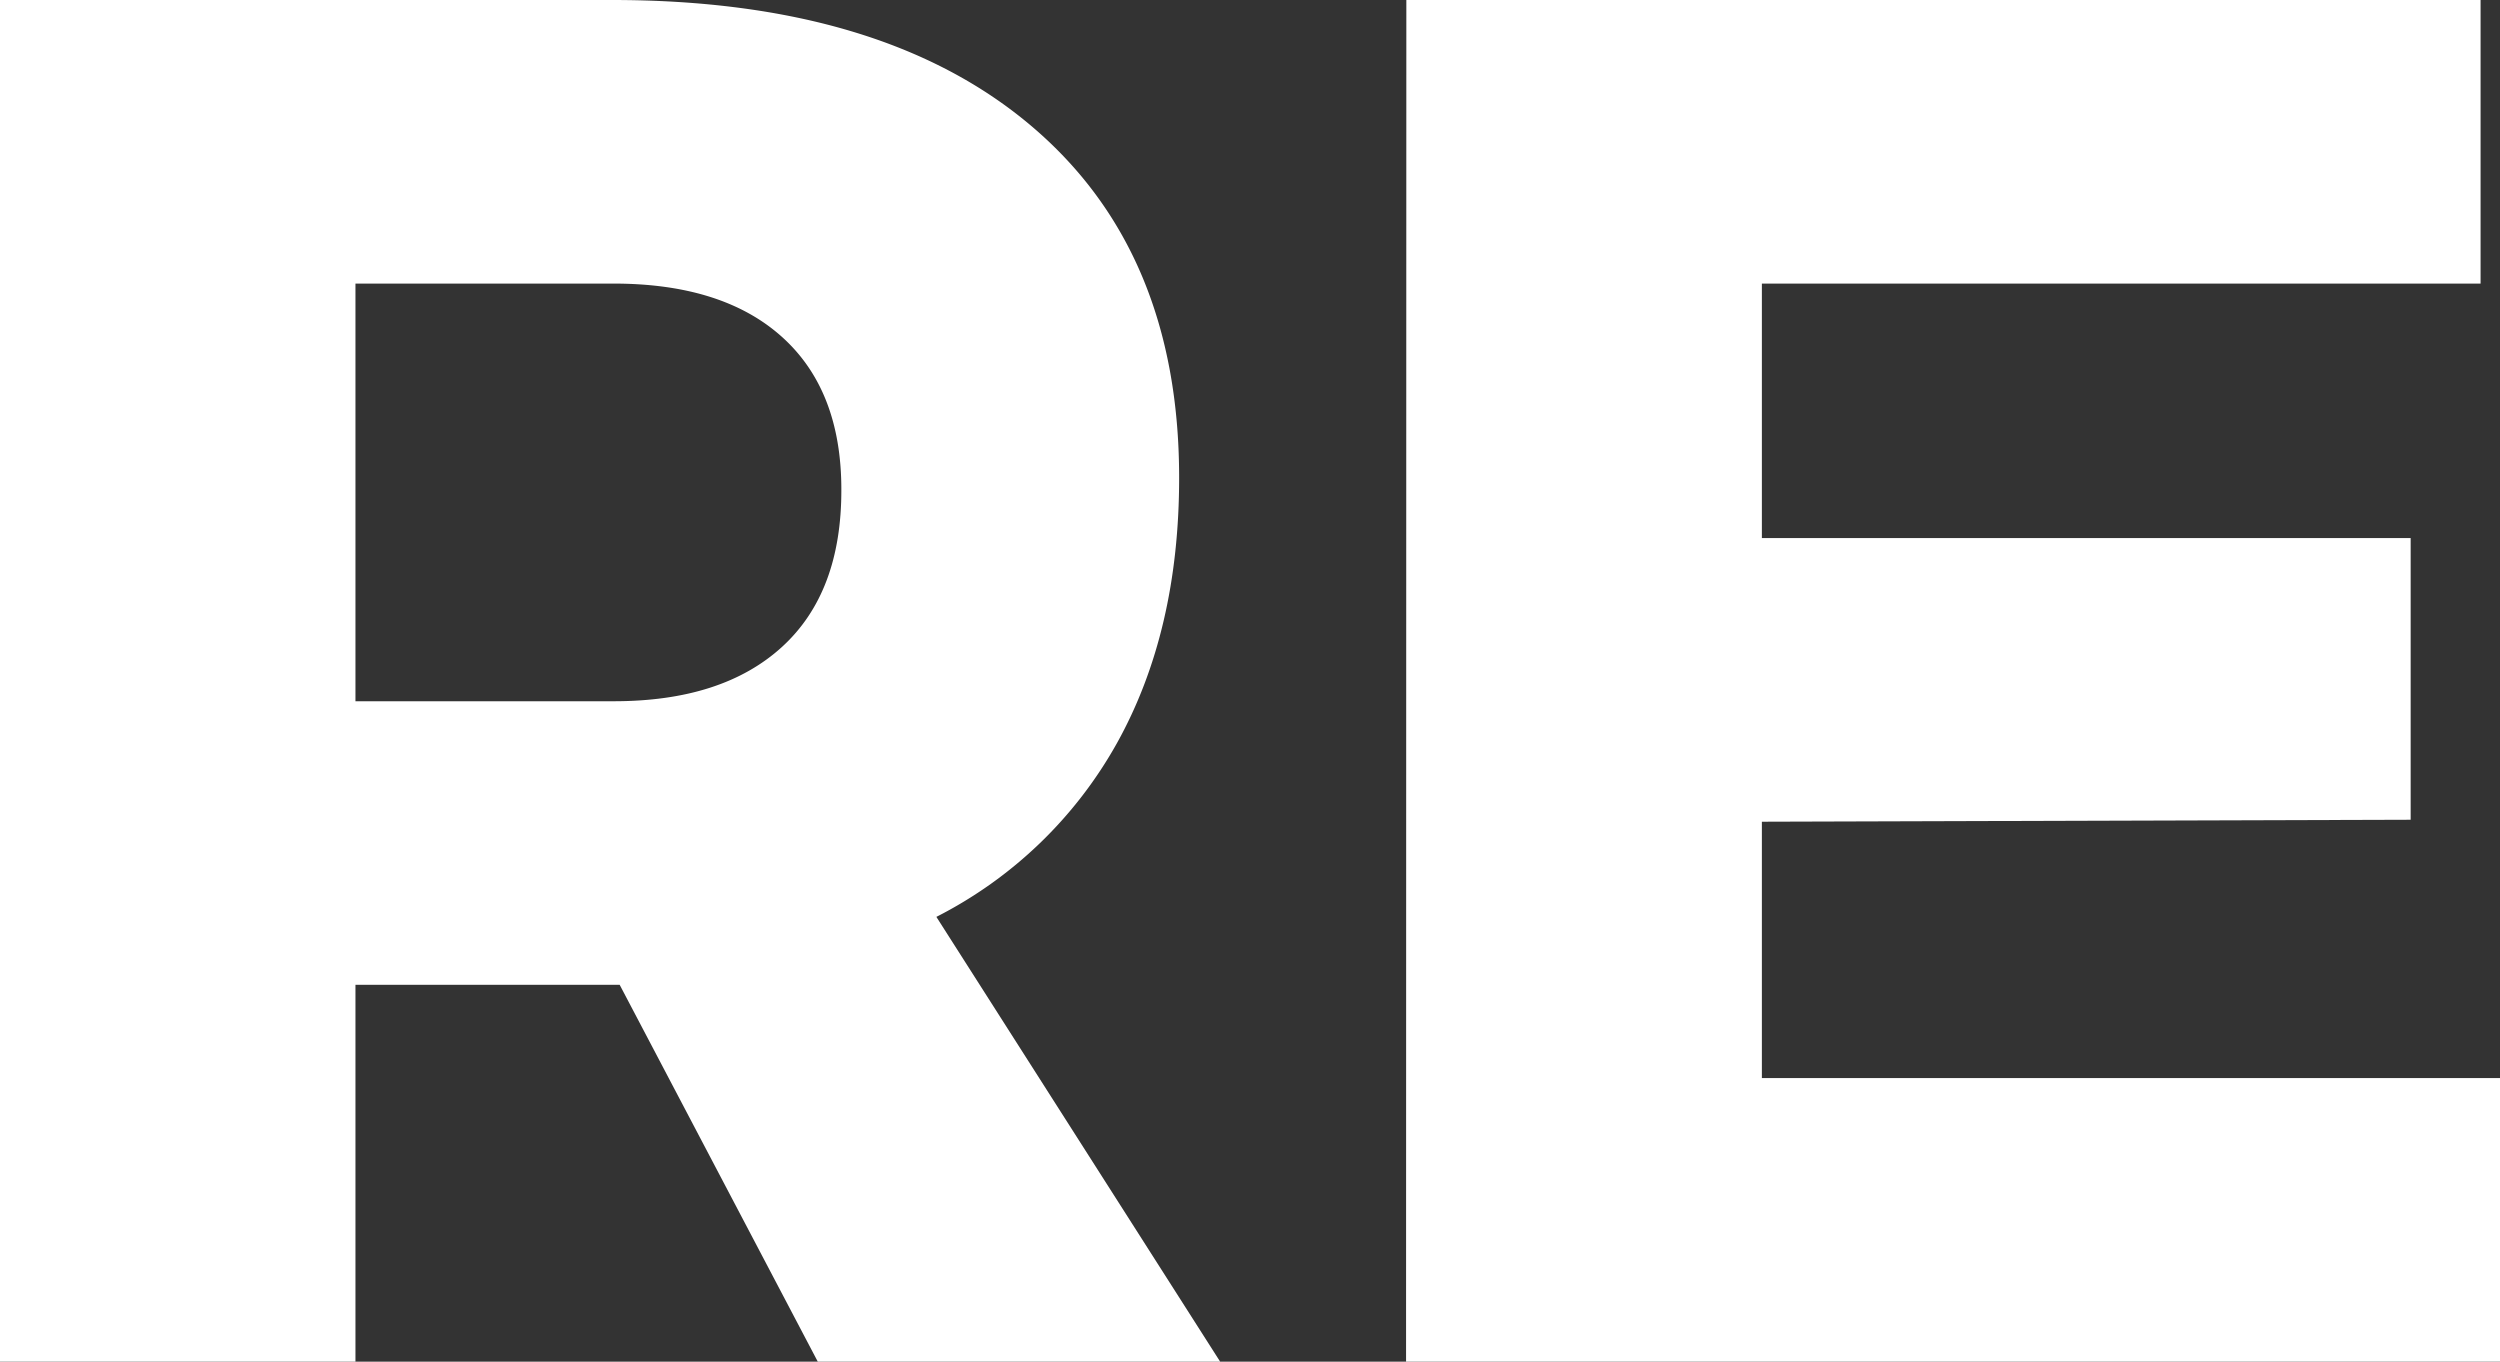 <svg xmlns="http://www.w3.org/2000/svg" viewBox="0 0 356.51 194.18"><rect x="0" y="0" width="356.51" height="194.18" fill="#333333" stroke="none"/><defs><style>.cls-1{fill:#fff;}</style></defs><title>Element 1</title><g id="Ebene_2" data-name="Ebene 2"><g id="Ebene_1-2" data-name="Ebene 1"><path class="cls-1" d="M116.62,194.18,88.37,140.44H50.69v53.74H0V0H87.26q38.5,0,59.7,17.87t21.19,50.28q0,21.88-8.86,37.81a61.29,61.29,0,0,1-25.76,24.79L174,194.18ZM50.69,100H87.53q15.51,0,24-7.76t8.45-22.44q0-14.13-8.45-21.74t-24-7.62H50.69Z"/><path class="cls-1" d="M200.55,0H353.74V40.44H251.25V76.73h92.52V116.9l-92.52.28v36.56H356.51v40.44h-156Z"/></g></g></svg>